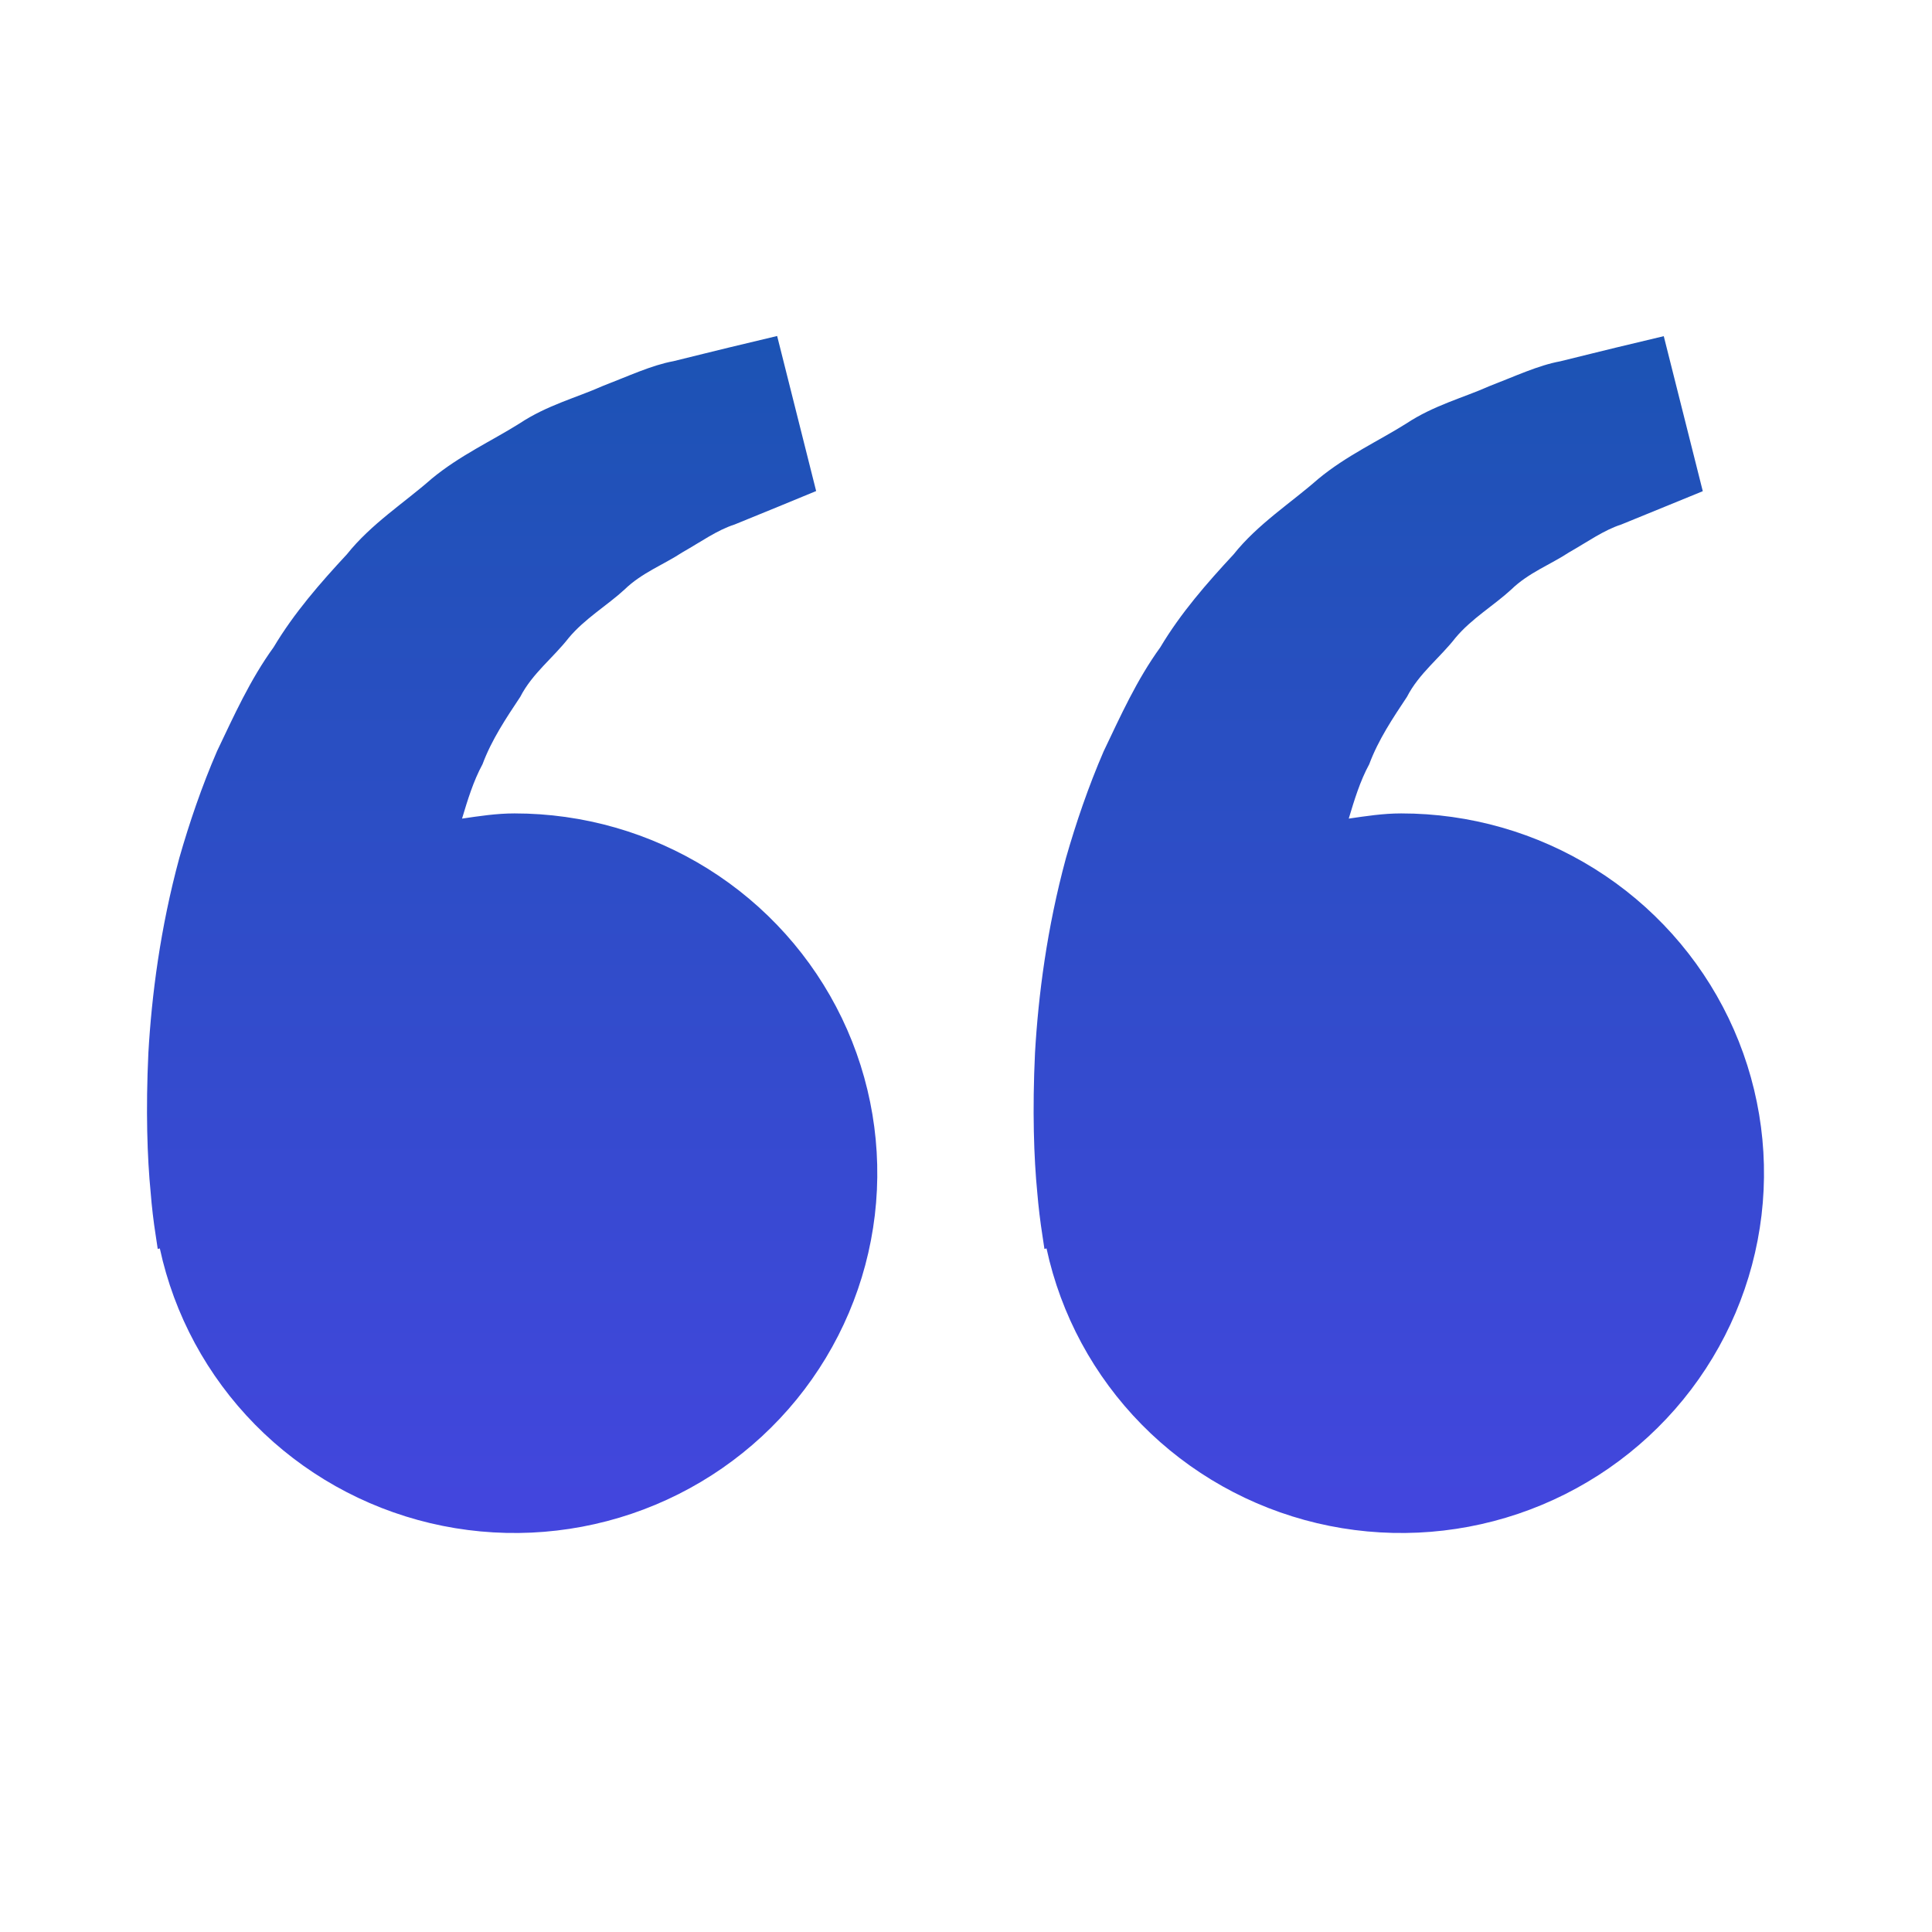 <svg width="92" height="92" viewBox="0 0 92 92" fill="none" xmlns="http://www.w3.org/2000/svg">
<path d="M7.415 58.833L7.511 59.472L7.611 59.45C8.293 62.613 9.865 65.521 12.143 67.836C14.422 70.151 17.315 71.778 20.487 72.531C23.66 73.283 26.982 73.129 30.07 72.086C33.157 71.043 35.884 69.155 37.935 66.639C39.986 64.123 41.276 61.082 41.658 57.869C42.039 54.656 41.495 51.402 40.089 48.482C38.683 45.563 36.473 43.098 33.714 41.373C30.954 39.648 27.759 38.733 24.497 38.734C23.641 38.734 22.82 38.863 22.002 38.981C22.267 38.098 22.539 37.199 22.977 36.392C23.414 35.22 24.098 34.203 24.777 33.179C25.345 32.071 26.347 31.321 27.084 30.373C27.856 29.451 28.907 28.838 29.74 28.073C30.558 27.274 31.629 26.874 32.481 26.31C33.372 25.804 34.147 25.244 34.976 24.978L37.045 24.133L38.864 23.383L37.007 16L34.715 16.548C33.982 16.731 33.087 16.944 32.07 17.199C31.03 17.39 29.921 17.911 28.685 18.387C27.468 18.932 26.052 19.293 24.739 20.165C23.418 20.995 21.894 21.688 20.551 22.8C19.25 23.946 17.68 24.94 16.52 26.394C15.254 27.757 14.002 29.189 13.031 30.818C11.906 32.372 11.143 34.077 10.337 35.764C9.607 37.451 9.02 39.175 8.54 40.851C7.63 44.209 7.223 47.399 7.066 50.129C6.936 52.863 7.012 55.136 7.174 56.781C7.228 57.468 7.308 58.152 7.415 58.833ZM49.639 58.833L49.735 59.472L49.835 59.45C50.517 62.613 52.088 65.521 54.367 67.836C56.646 70.151 59.539 71.778 62.711 72.531C65.883 73.283 69.206 73.129 72.293 72.086C75.381 71.043 78.108 69.155 80.159 66.639C82.21 64.123 83.5 61.082 83.882 57.869C84.263 54.656 83.719 51.402 82.313 48.482C80.907 45.563 78.697 43.098 75.937 41.373C73.178 39.648 69.983 38.733 66.721 38.734C65.865 38.734 65.043 38.863 64.226 38.981C64.491 38.098 64.763 37.199 65.201 36.392C65.638 35.22 66.322 34.203 67.001 33.179C67.569 32.071 68.571 31.321 69.308 30.373C70.079 29.451 71.131 28.838 71.964 28.073C72.782 27.274 73.853 26.874 74.705 26.31C75.596 25.804 76.371 25.244 77.2 24.978L79.269 24.133C80.424 23.664 81.085 23.39 81.085 23.39L79.227 16.008L76.935 16.556C76.202 16.739 75.308 16.952 74.29 17.207C73.25 17.397 72.141 17.919 70.905 18.395C69.688 18.939 68.272 19.301 66.959 20.173C65.638 21.003 64.114 21.696 62.771 22.808C61.47 23.954 59.9 24.947 58.74 26.402C57.474 27.765 56.222 29.196 55.251 30.826C54.127 32.379 53.363 34.085 52.557 35.772C51.827 37.458 51.24 39.183 50.76 40.858C49.85 44.216 49.444 47.407 49.286 50.137C49.156 52.87 49.232 55.144 49.394 56.788C49.451 57.472 49.533 58.154 49.639 58.833Z" fill="url(#paint0_linear_1453)"/>
<defs>
<linearGradient id="paint0_linear_1453" x1="45.5" y1="73" x2="45.5" y2="16" gradientUnits="userSpaceOnUse">
<stop stop-color="#4346DE"/>
<stop offset="1" stop-color="#1C53B4"/>
</linearGradient>
</defs>
</svg>
